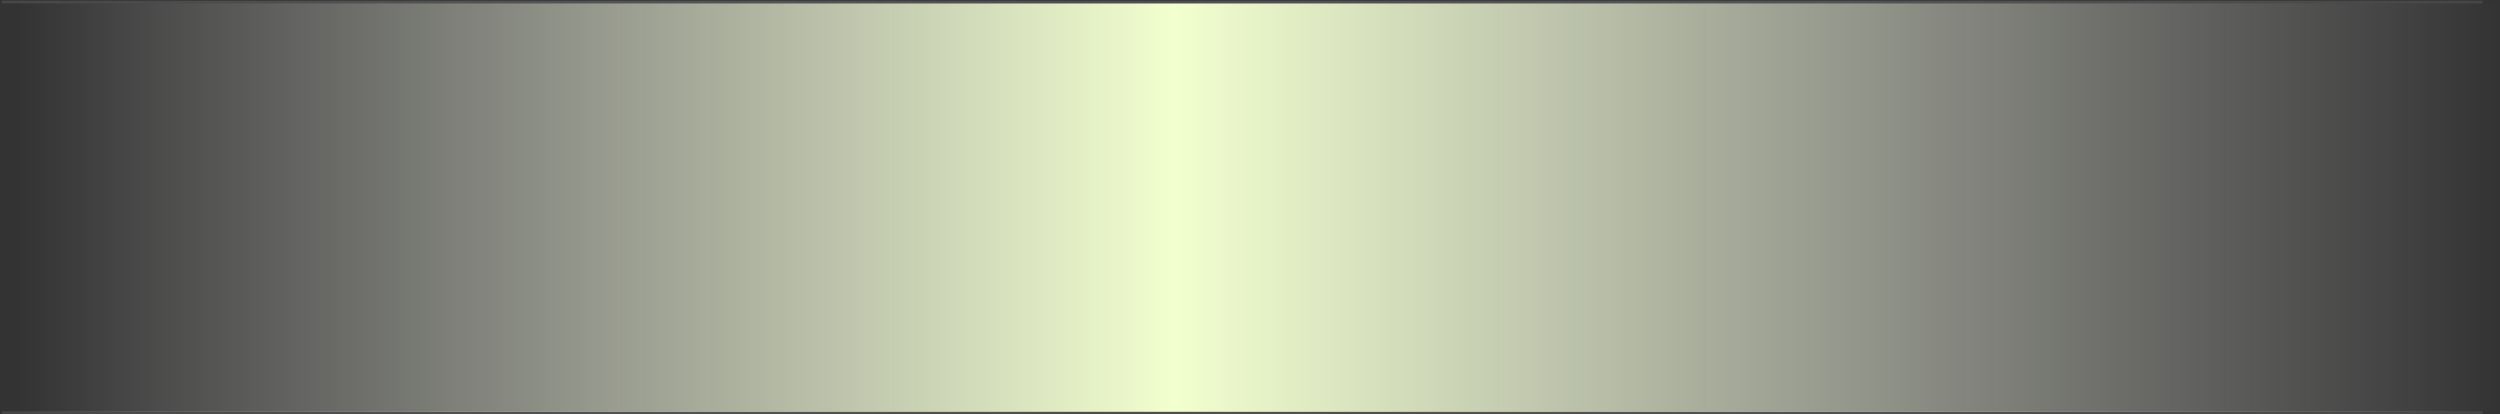 <svg width="930" height="154" viewBox="0 0 930 154" fill="none" xmlns="http://www.w3.org/2000/svg">
<rect x="0" y="0" width="930" height="154" fill="#333333" stroke="none"/>
<rect x="7.035" y="1.256" width="922.761" height="152.001" fill="url(#paint0_linear_134_129)"/>
<line opacity="0.36" x1="0.744" y1="153.49" x2="923.505" y2="153.49" stroke="url(#paint1_linear_134_129)"/>
<line opacity="0.36" x1="0.744" y1="0.756" x2="923.505" y2="0.756" stroke="url(#paint2_linear_134_129)"/>
<defs>
<linearGradient id="paint0_linear_134_129" x1="7.035" y1="77.256" x2="929.796" y2="77.256" gradientUnits="userSpaceOnUse">
<stop stop-color="white" stop-opacity="0"/>
<stop offset="0.466" stop-color="#F2FFCE"/>
<stop offset="1" stop-color="white" stop-opacity="0"/>
</linearGradient>
<linearGradient id="paint1_linear_134_129" x1="0.744" y1="154.49" x2="923.505" y2="154.49" gradientUnits="userSpaceOnUse">
<stop stop-color="white" stop-opacity="0.26"/>
<stop offset="0.447" stop-color="#7C7C7C"/>
<stop offset="1" stop-color="white" stop-opacity="0.26"/>
</linearGradient>
<linearGradient id="paint2_linear_134_129" x1="0.744" y1="1.756" x2="923.505" y2="1.756" gradientUnits="userSpaceOnUse">
<stop stop-color="white" stop-opacity="0.26"/>
<stop offset="0.447" stop-color="#7C7C7C"/>
<stop offset="1" stop-color="white" stop-opacity="0.26"/>
</linearGradient>
</defs>
</svg>
